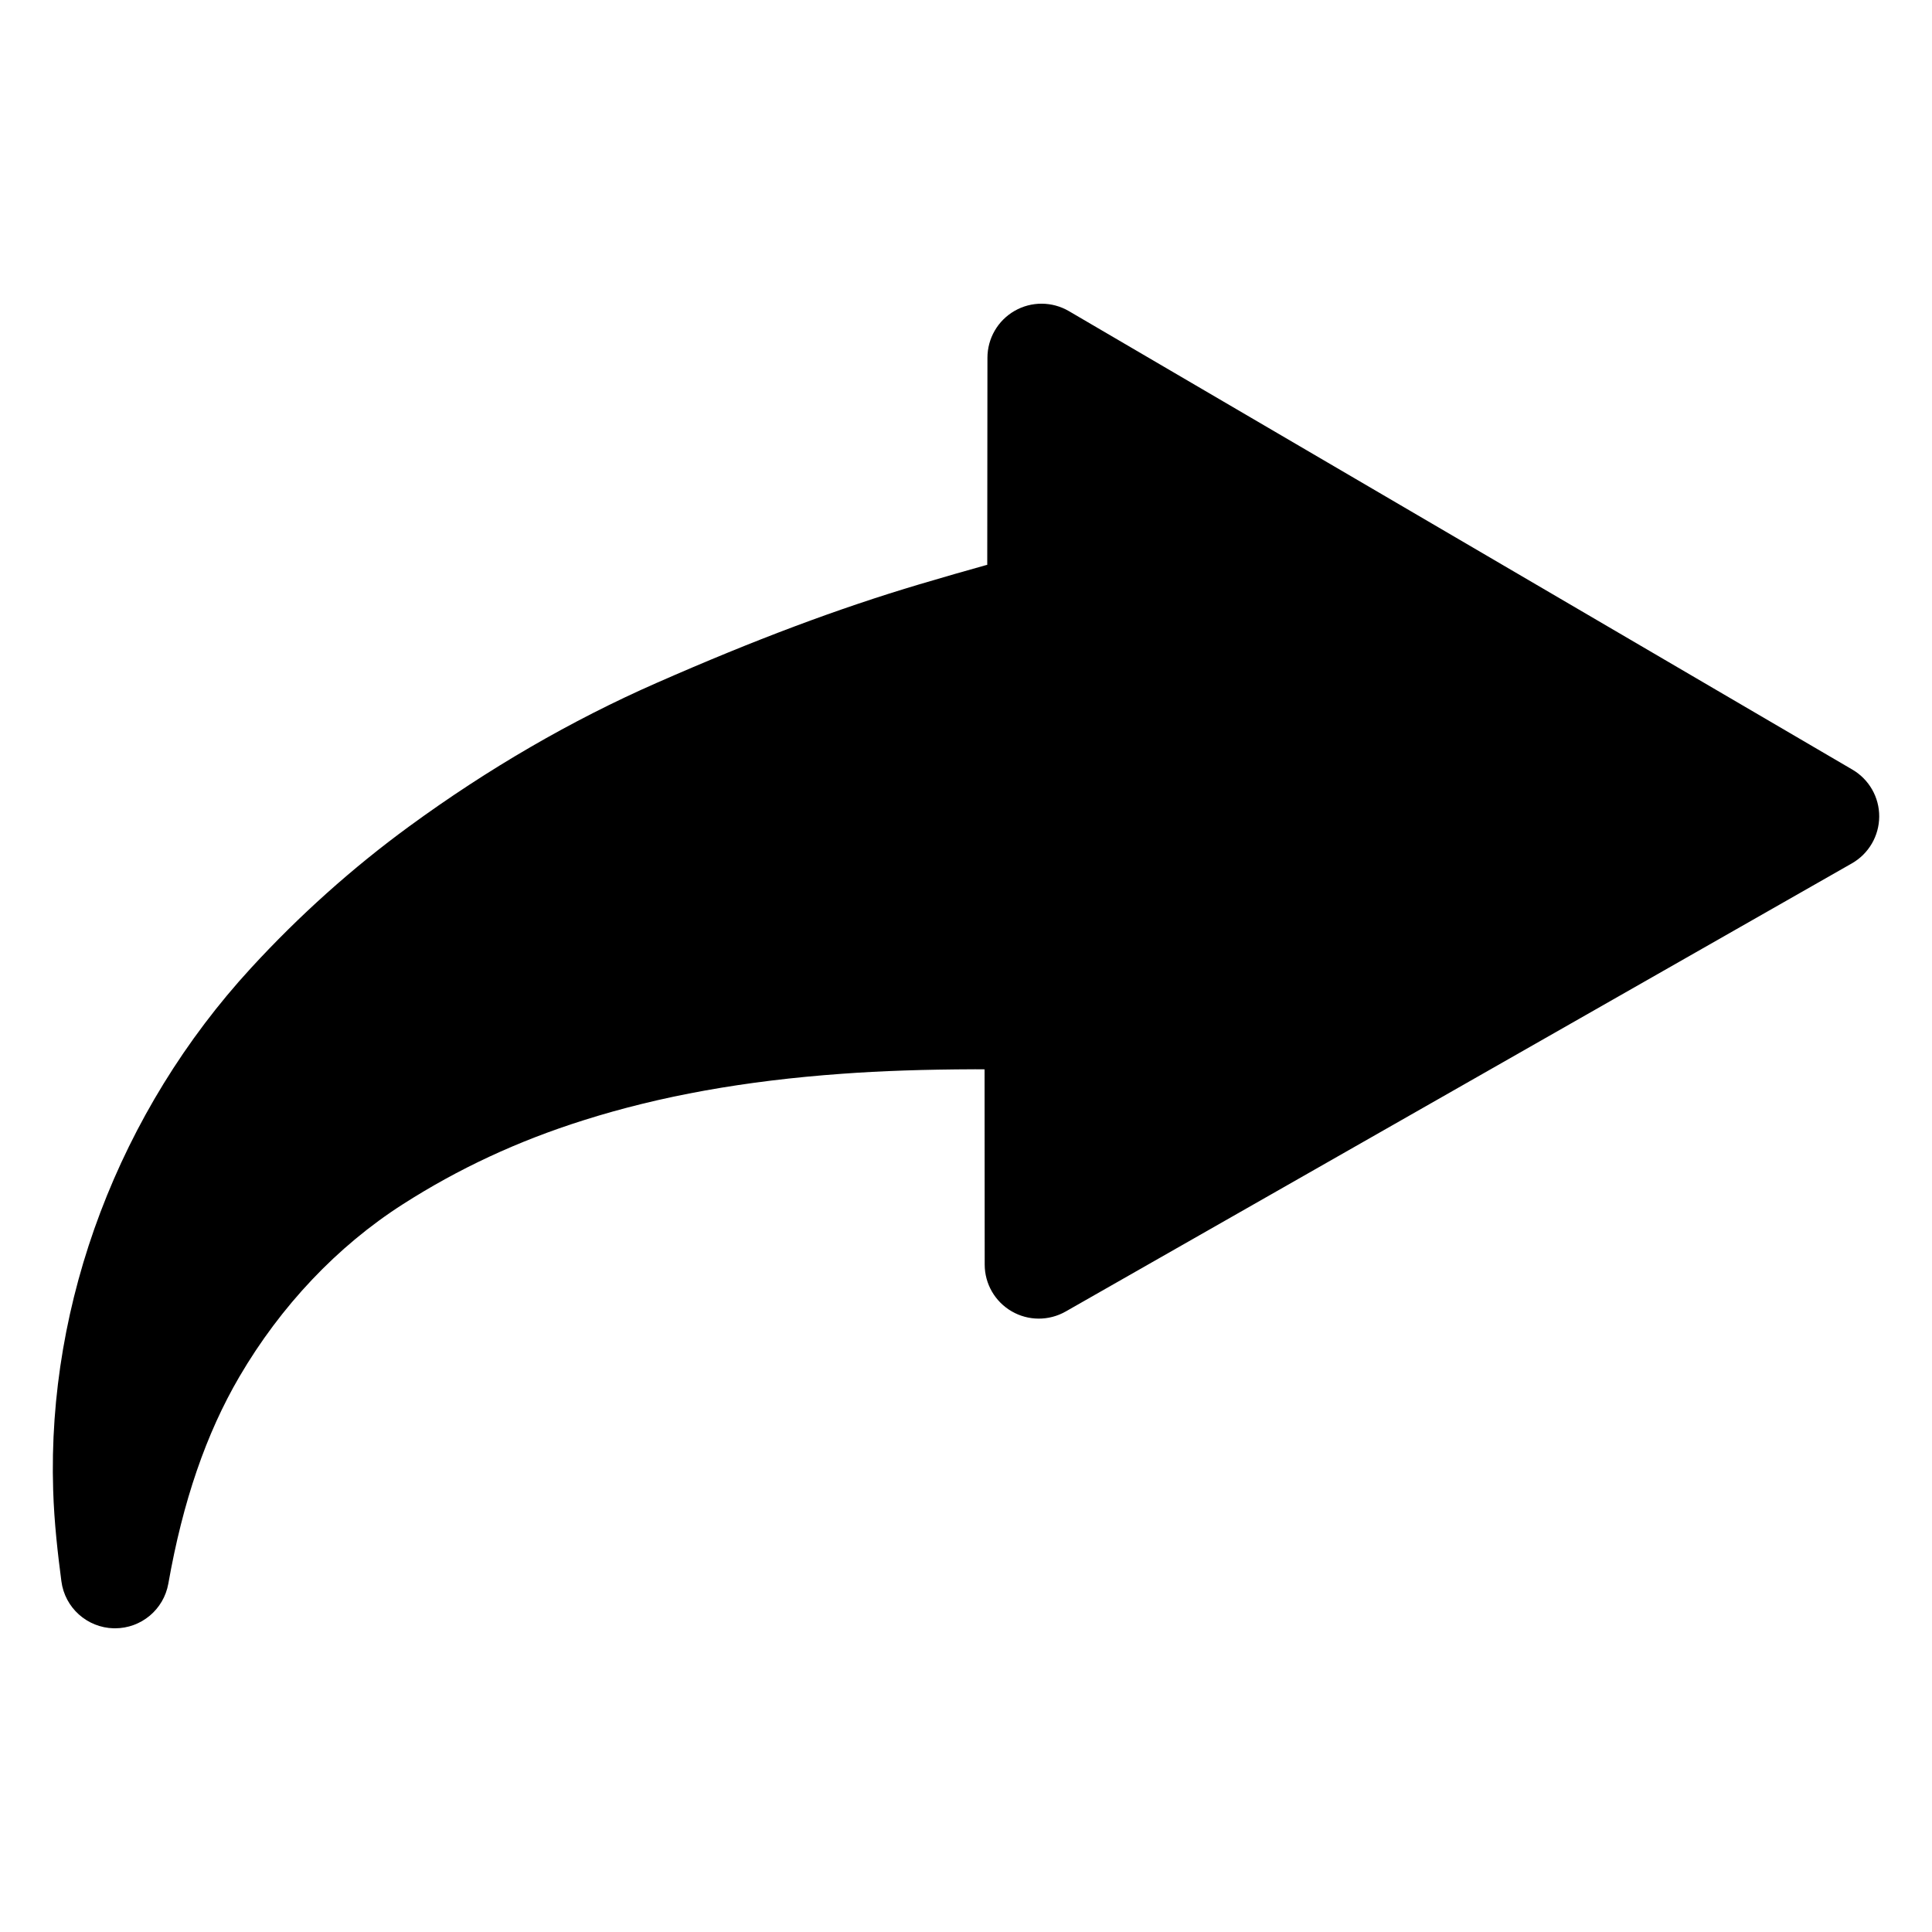 <svg width="31" height="31" viewBox="0 0 31 31" fill="none" xmlns="http://www.w3.org/2000/svg">
<g clip-path="url(#clip0_42_993)">
<path d="M29.723 12.349L17.151 4.992C16.882 4.835 16.55 4.833 16.28 4.988C16.01 5.143 15.844 5.43 15.844 5.741L15.841 9.063C15.826 9.066 15.814 9.069 15.806 9.072C15.492 9.159 15.158 9.256 14.755 9.375C13.45 9.763 12.109 10.266 10.535 10.958C9.169 11.558 7.833 12.333 6.564 13.261C5.657 13.924 4.803 14.688 4.027 15.533C1.915 17.831 0.758 20.883 0.853 23.907C0.869 24.436 0.929 24.944 0.985 25.372C1.04 25.797 1.398 26.117 1.826 26.127C1.833 26.127 1.839 26.127 1.846 26.127C2.266 26.127 2.627 25.826 2.701 25.41C2.934 24.089 3.307 23.004 3.84 22.092C4.506 20.953 5.412 19.997 6.459 19.326C7.358 18.75 8.308 18.308 9.364 17.975C10.595 17.585 11.952 17.341 13.514 17.229C14.143 17.183 14.822 17.16 15.649 17.157C15.675 17.157 15.728 17.157 15.798 17.158L15.8 20.291C15.8 20.6 15.965 20.886 16.233 21.041C16.5 21.196 16.83 21.197 17.099 21.044L29.715 13.853C29.984 13.699 30.151 13.414 30.153 13.103C30.155 12.793 29.991 12.506 29.723 12.349Z" fill="black"/>
</g>
<defs>
<clipPath id="clip0_42_993">
<rect width="29.306" height="29.306" fill="white" transform="matrix(-1 0 0 1 30.153 0.847)"/>
</clipPath>
</defs>
</svg>
